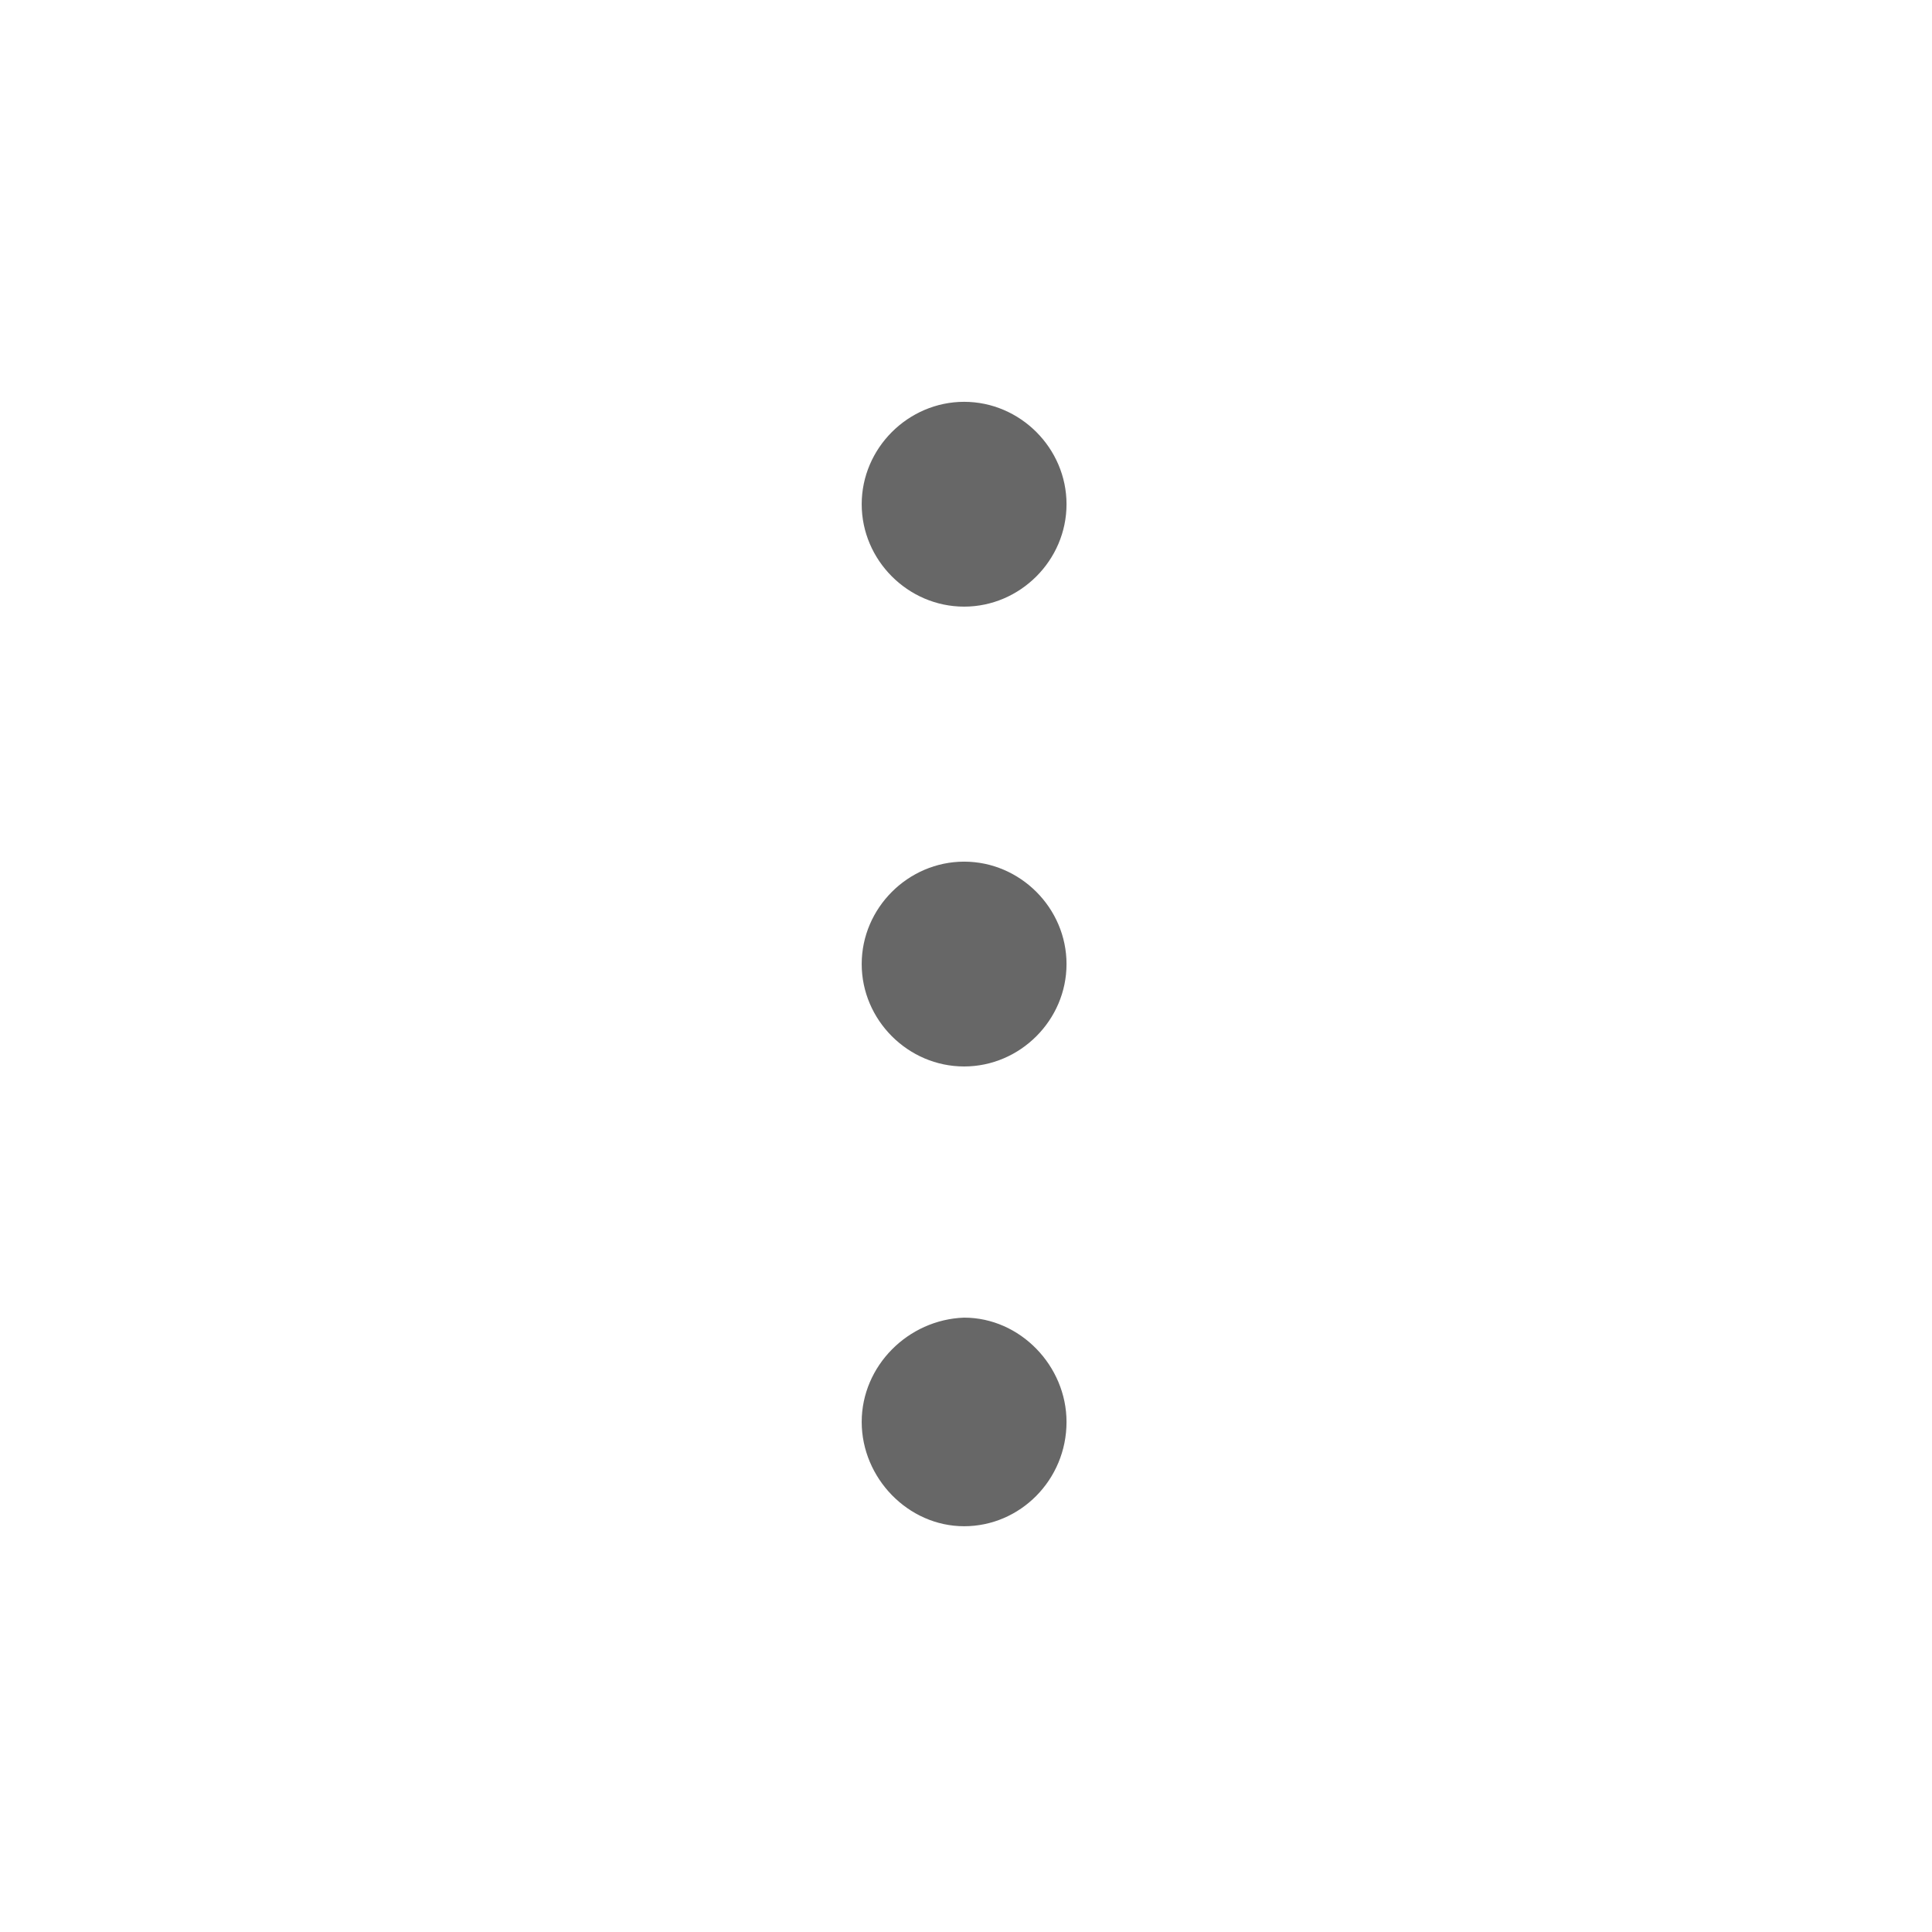 <?xml version="1.0" encoding="UTF-8"?>
<svg width="128pt" height="128pt" version="1.1" viewBox="0 0 128 128" xmlns="http://www.w3.org/2000/svg">
 <path d="m57.09 63.871c0 3.711 3.07 6.785 6.785 6.785 3.711 0 6.785-3.07 6.785-6.785 0-3.711-3.07-6.785-6.785-6.785-3.715 0.004-6.785 3.074-6.785 6.785z" fill="#676767"/>
 <path d="m57.09 33.406c0 3.711 3.07 6.785 6.785 6.785 3.711 0 6.785-3.07 6.785-6.785 0-3.711-3.07-6.785-6.785-6.785-3.715 0.004-6.785 3.074-6.785 6.785z" fill="#676767"/>
 <path d="m57.09 94.207c0 3.711 3.07 6.91 6.785 6.91 3.711 0 6.785-3.07 6.785-6.91 0-3.711-3.07-6.91-6.785-6.91-3.715 0.129-6.785 3.199-6.785 6.91z" fill="#676767"/>
</svg>

